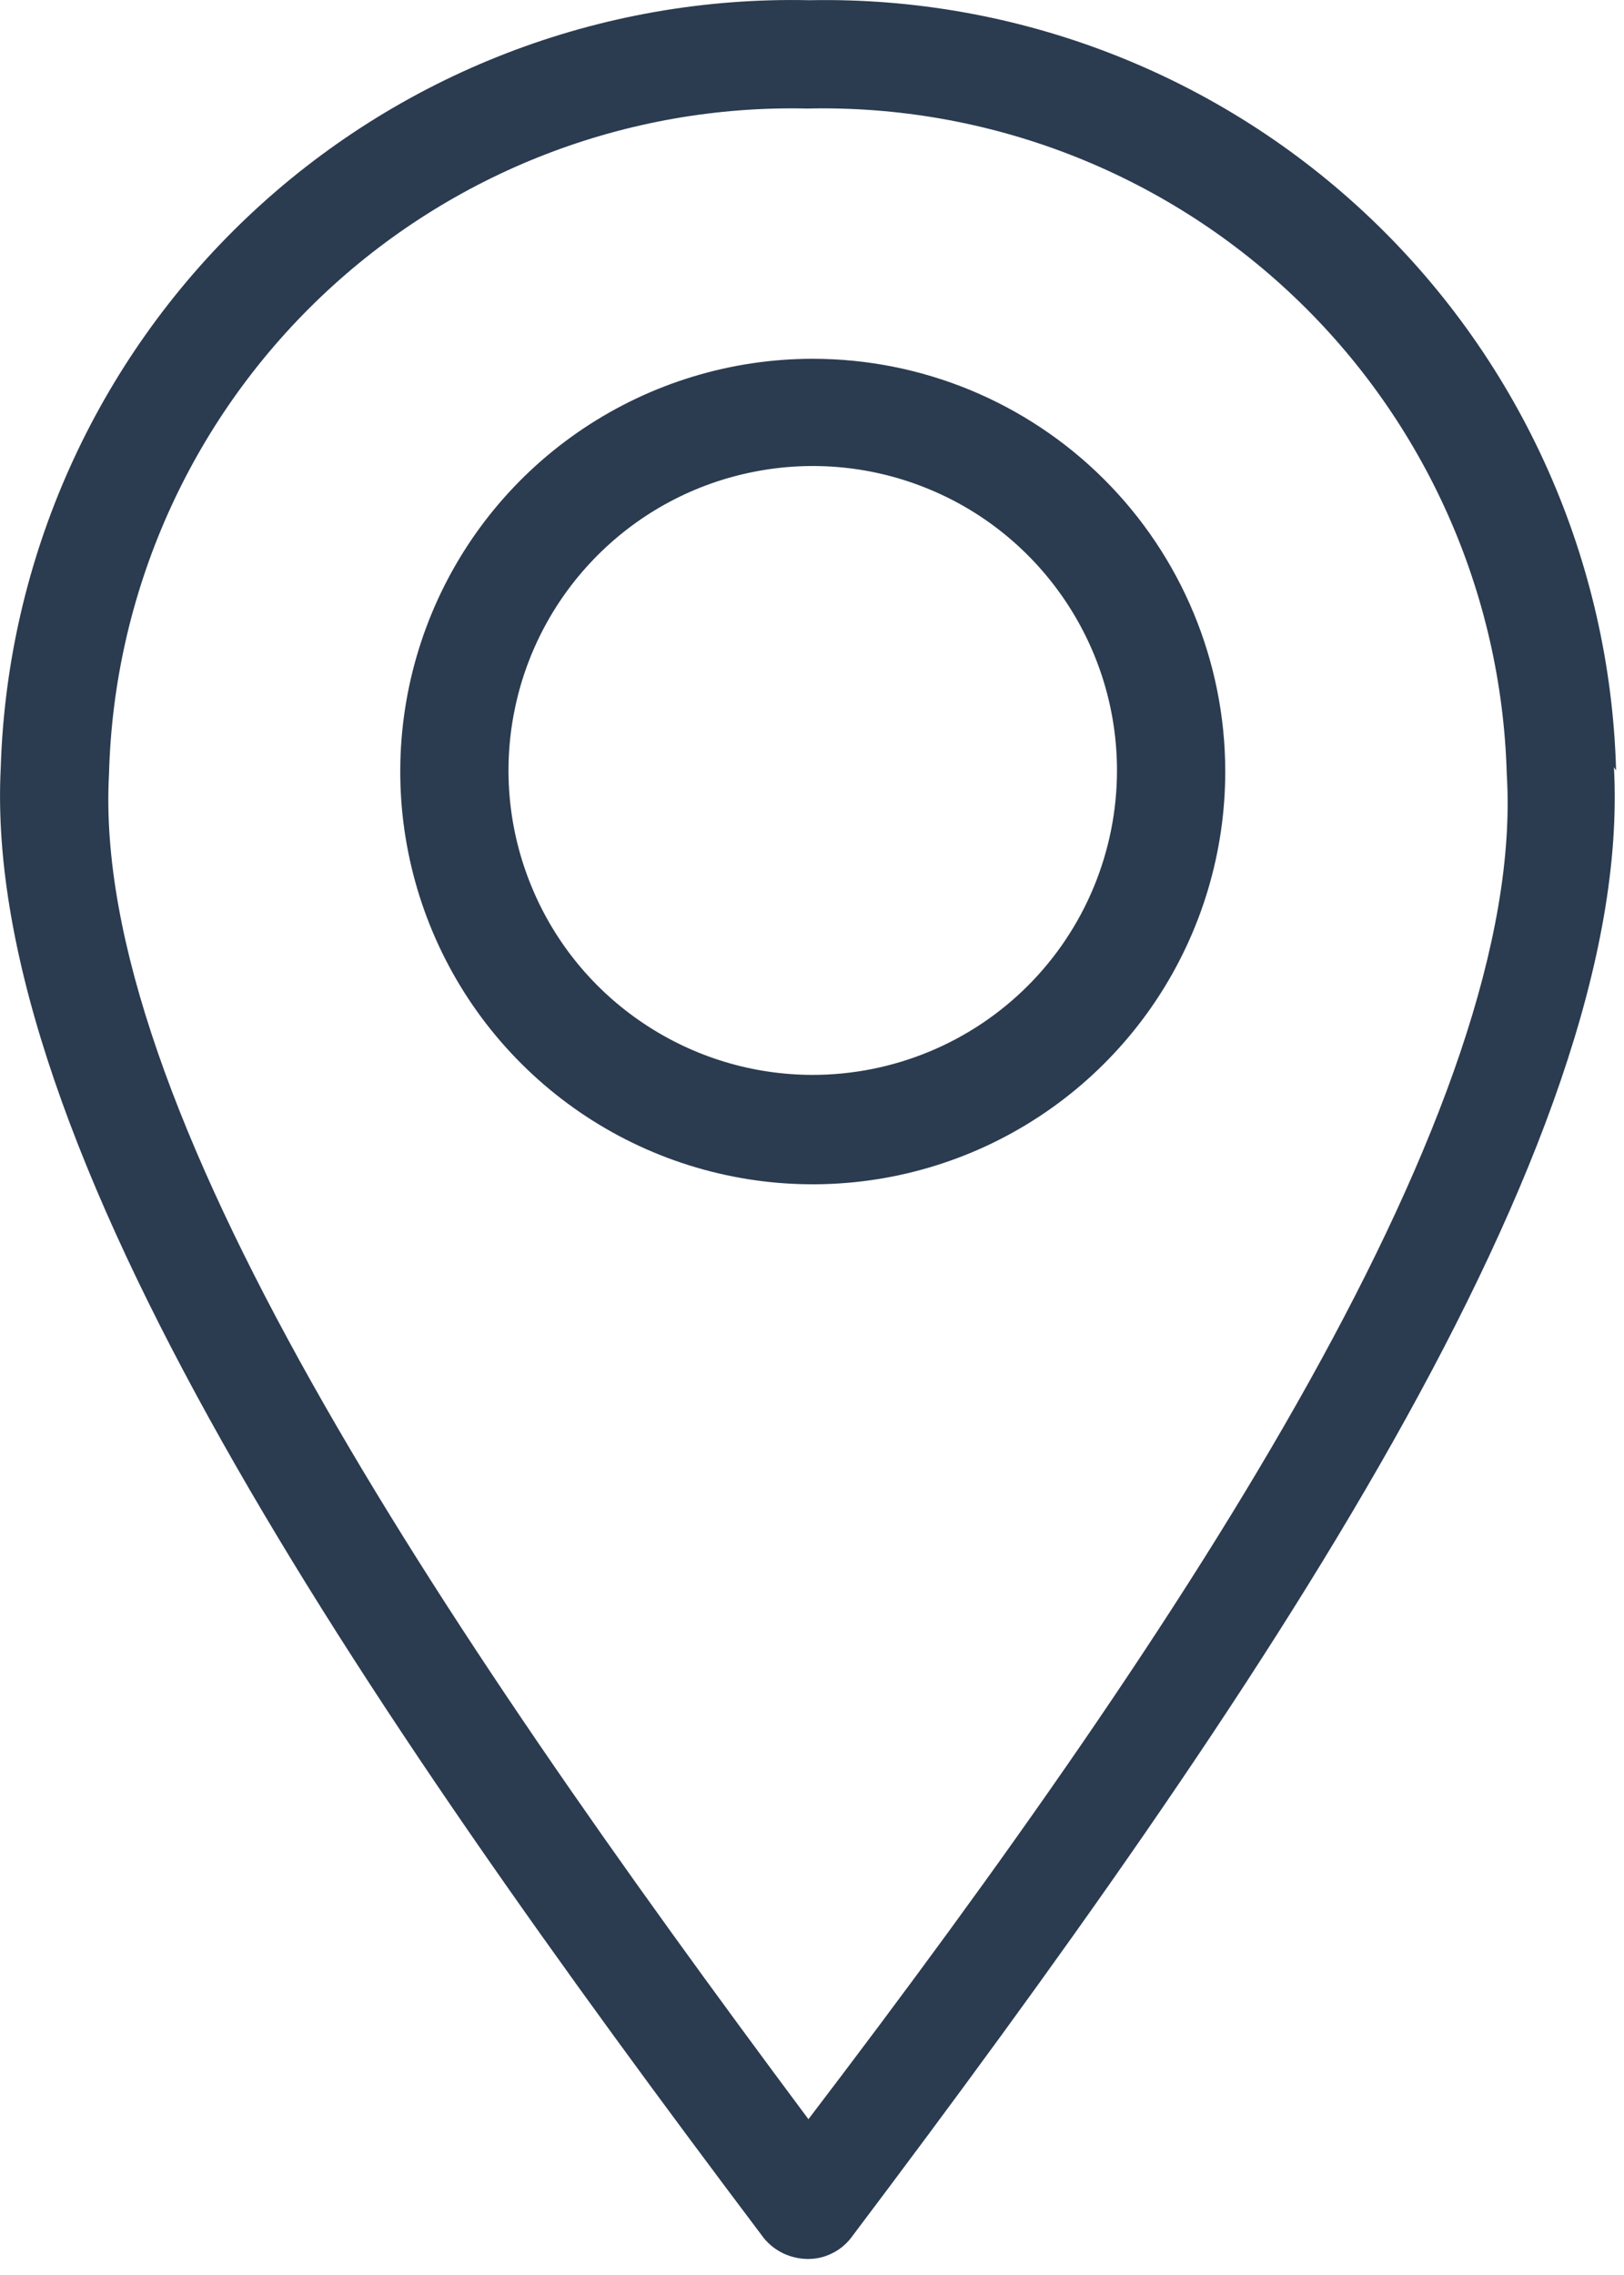 <svg width="15" height="21" viewBox="0 0 15 21" fill="none" xmlns="http://www.w3.org/2000/svg">
<path d="M14.927 7.112C14.874 5.184 14.062 3.354 12.666 2.022C11.271 0.69 9.405 -0.036 7.477 0.002C5.55 -0.041 3.684 0.678 2.285 2.004C0.886 3.33 0.067 5.155 0.007 7.082C-0.173 10.572 3.287 15.662 7.057 20.662C7.106 20.721 7.167 20.768 7.236 20.801C7.305 20.833 7.38 20.851 7.457 20.852C7.534 20.853 7.61 20.837 7.679 20.803C7.748 20.771 7.809 20.722 7.857 20.662C11.627 15.662 15.097 10.572 14.907 7.082L14.927 7.112ZM7.467 19.562C4.007 14.922 0.837 10.192 1.007 7.142C1.051 5.473 1.755 3.891 2.964 2.74C4.173 1.589 5.788 0.964 7.457 1.002C9.126 0.964 10.743 1.589 11.953 2.739C13.164 3.89 13.87 5.473 13.917 7.142C14.107 10.192 11.007 14.922 7.467 19.562Z" fill="#2B3B50"/>
<path d="M7.507 3.312C6.753 3.312 6.016 3.536 5.389 3.955C4.762 4.374 4.274 4.969 3.986 5.666C3.698 6.363 3.623 7.13 3.771 7.869C3.919 8.608 4.282 9.287 4.816 9.819C5.35 10.352 6.03 10.714 6.77 10.86C7.509 11.006 8.276 10.929 8.972 10.639C9.668 10.349 10.262 9.859 10.68 9.231C11.097 8.603 11.319 7.866 11.317 7.112C11.314 6.103 10.912 5.137 10.197 4.424C9.483 3.712 8.516 3.312 7.507 3.312ZM7.507 9.922C6.951 9.922 6.408 9.757 5.946 9.448C5.484 9.14 5.123 8.701 4.911 8.187C4.698 7.674 4.642 7.109 4.751 6.564C4.859 6.019 5.127 5.518 5.52 5.125C5.913 4.732 6.413 4.464 6.959 4.356C7.504 4.247 8.069 4.303 8.582 4.516C9.096 4.728 9.534 5.089 9.843 5.551C10.152 6.013 10.317 6.556 10.317 7.112C10.317 7.481 10.244 7.846 10.103 8.187C9.962 8.528 9.755 8.838 9.494 9.099C9.233 9.36 8.923 9.567 8.582 9.708C8.241 9.849 7.876 9.922 7.507 9.922Z" fill="#2B3B50"/>
</svg>

